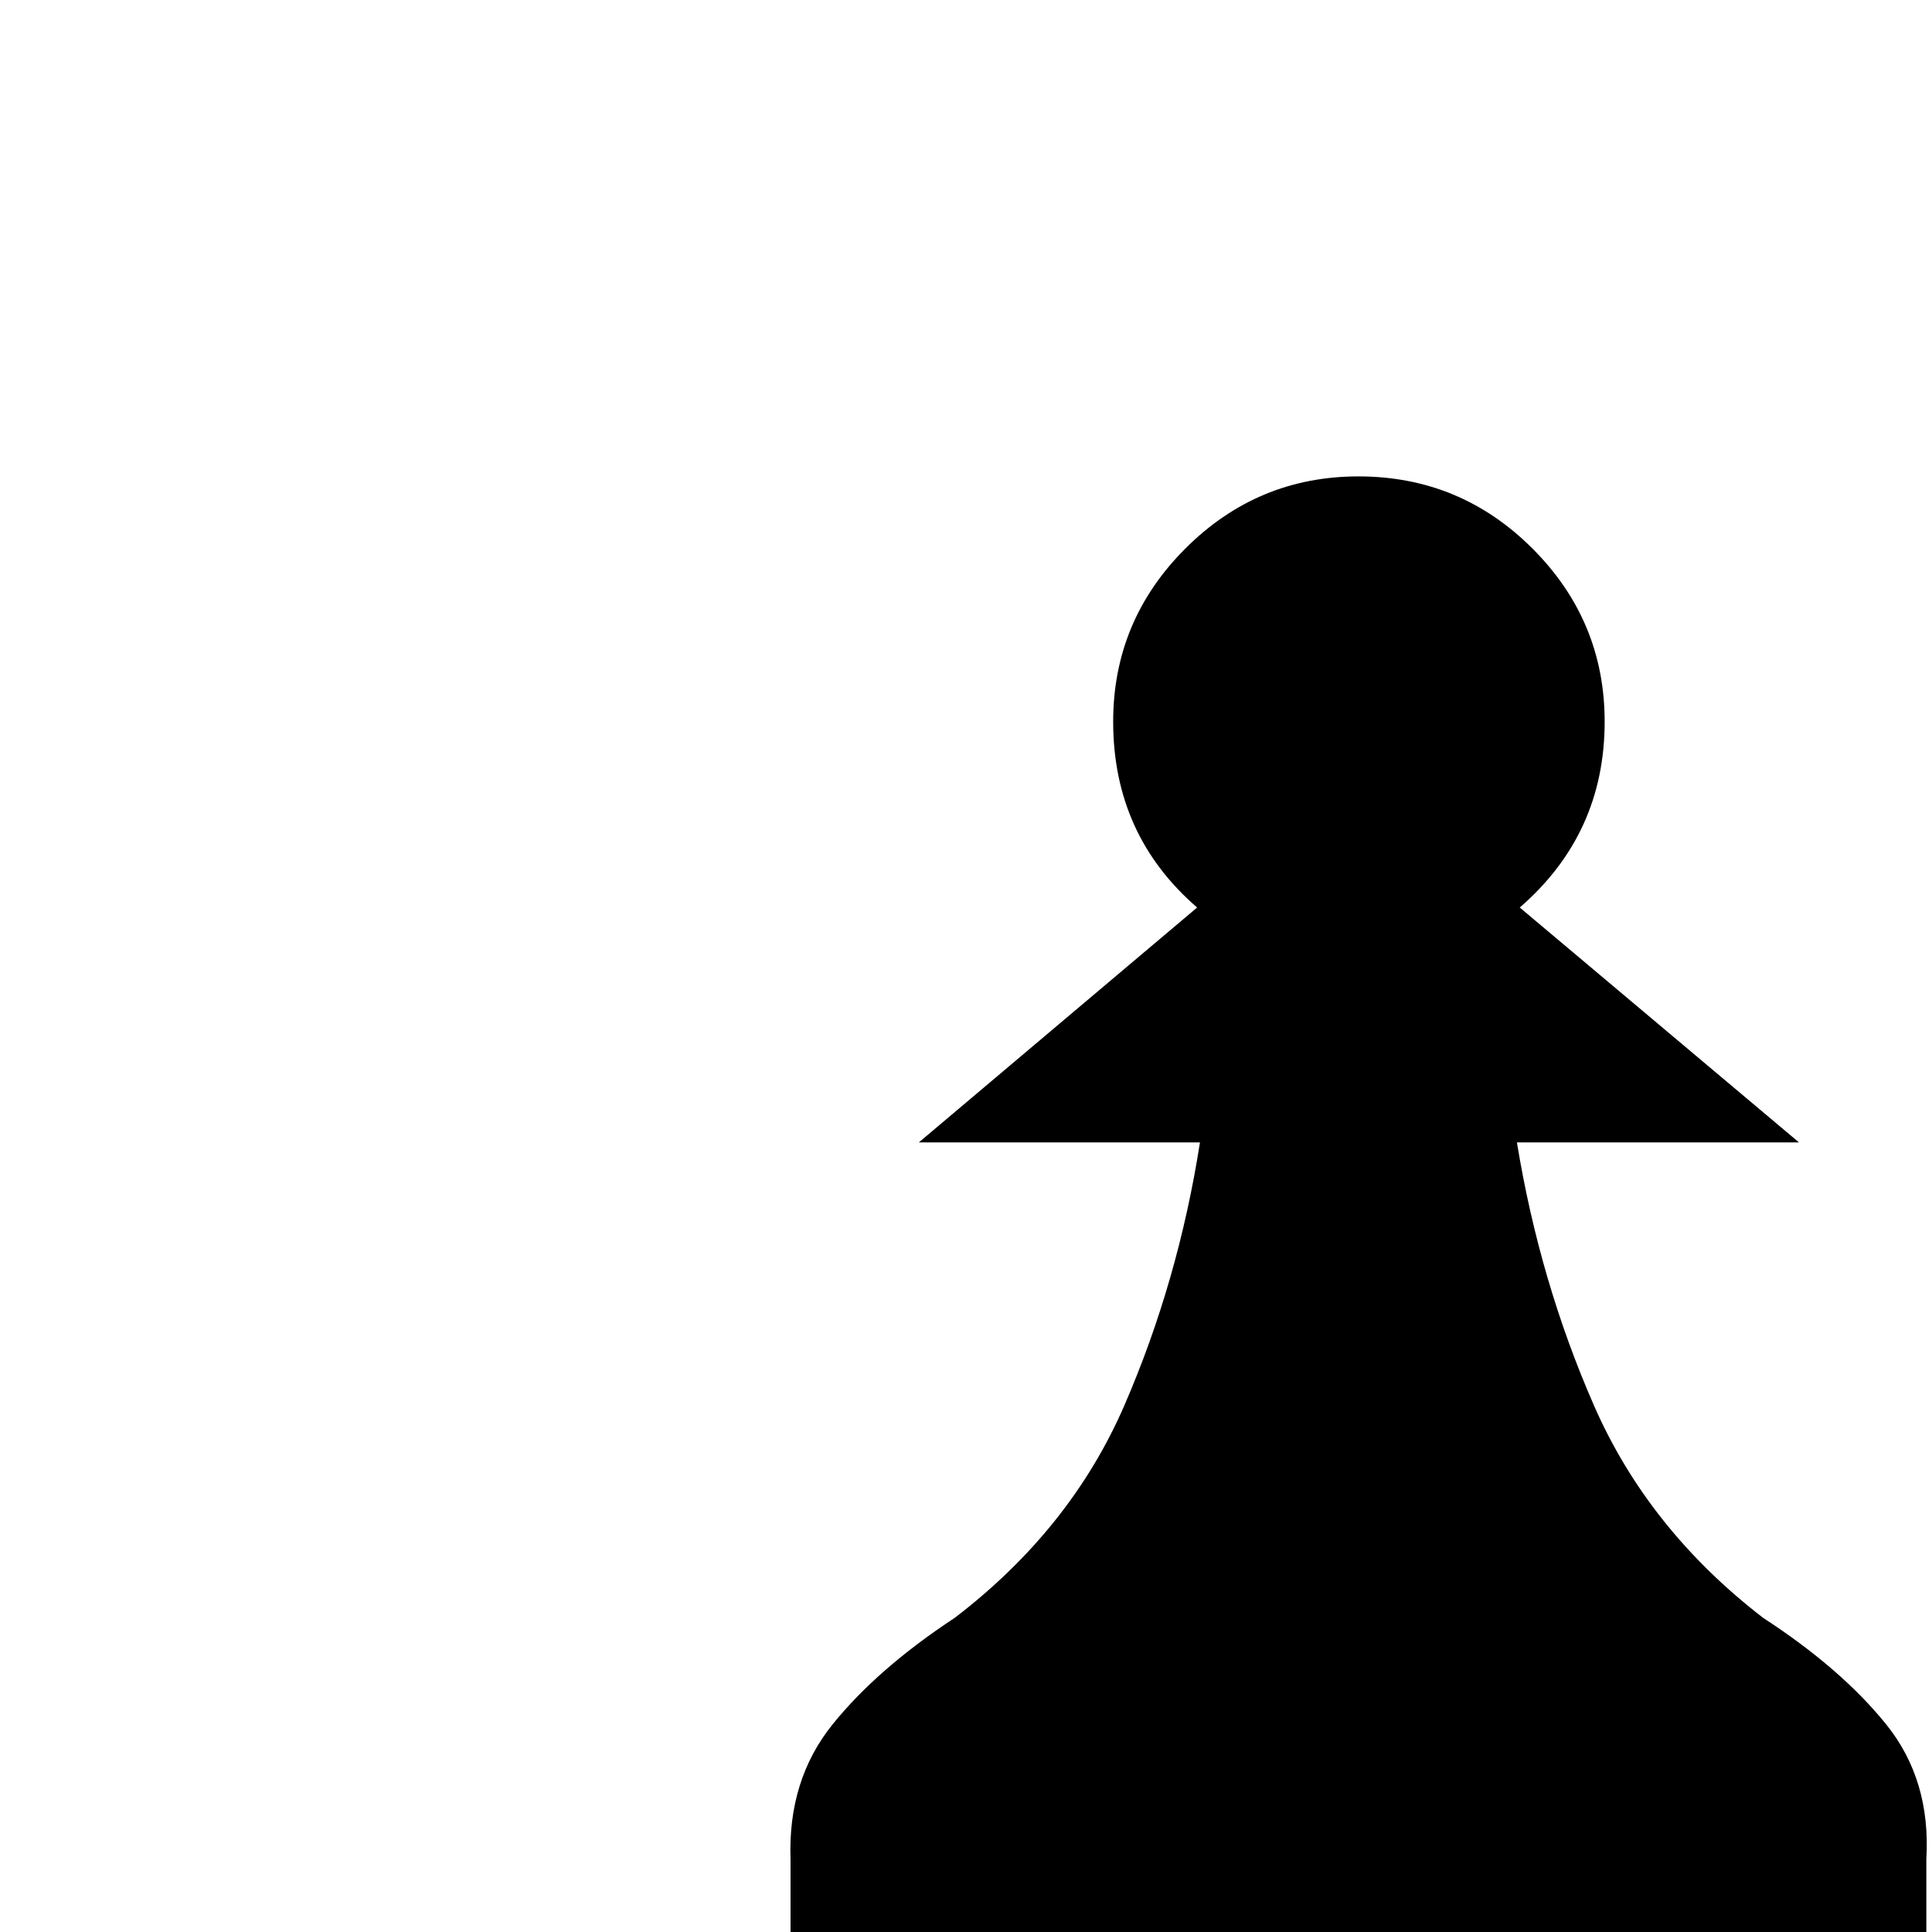 <?xml version="1.0" encoding="UTF-8" standalone="no"?>
<!DOCTYPE svg PUBLIC "-//W3C//DTD SVG 1.1//EN"
"http://www.w3.org/Graphics/SVG/1.1/DTD/svg11.dtd">
<svg xmlns="http://www.w3.org/2000/svg"
     xmlns:xlink="http://www.w3.org/1999/xlink"
     version="1.1" id="svgMain" viewBox="0 0 2048 2048" >
  <path transform="rotate(180, 1024, 1024)" d="M608 0h-602v77q-5 84 42.5 143t130.5 113q122 94 179.5 225.5t81.5 278.5h-299l296 249q-90 78 -90 197q0 107 76.5 183.5t184.5 76.5q107 0 183.5 -76.5t76.5 -183.5q0 -120 -89 -197l295 -249h-298q23 -147 80 -278.5t180 -225.5q82 -54 129.5 -113t44.5 -143v-77h-602 z" /></svg>